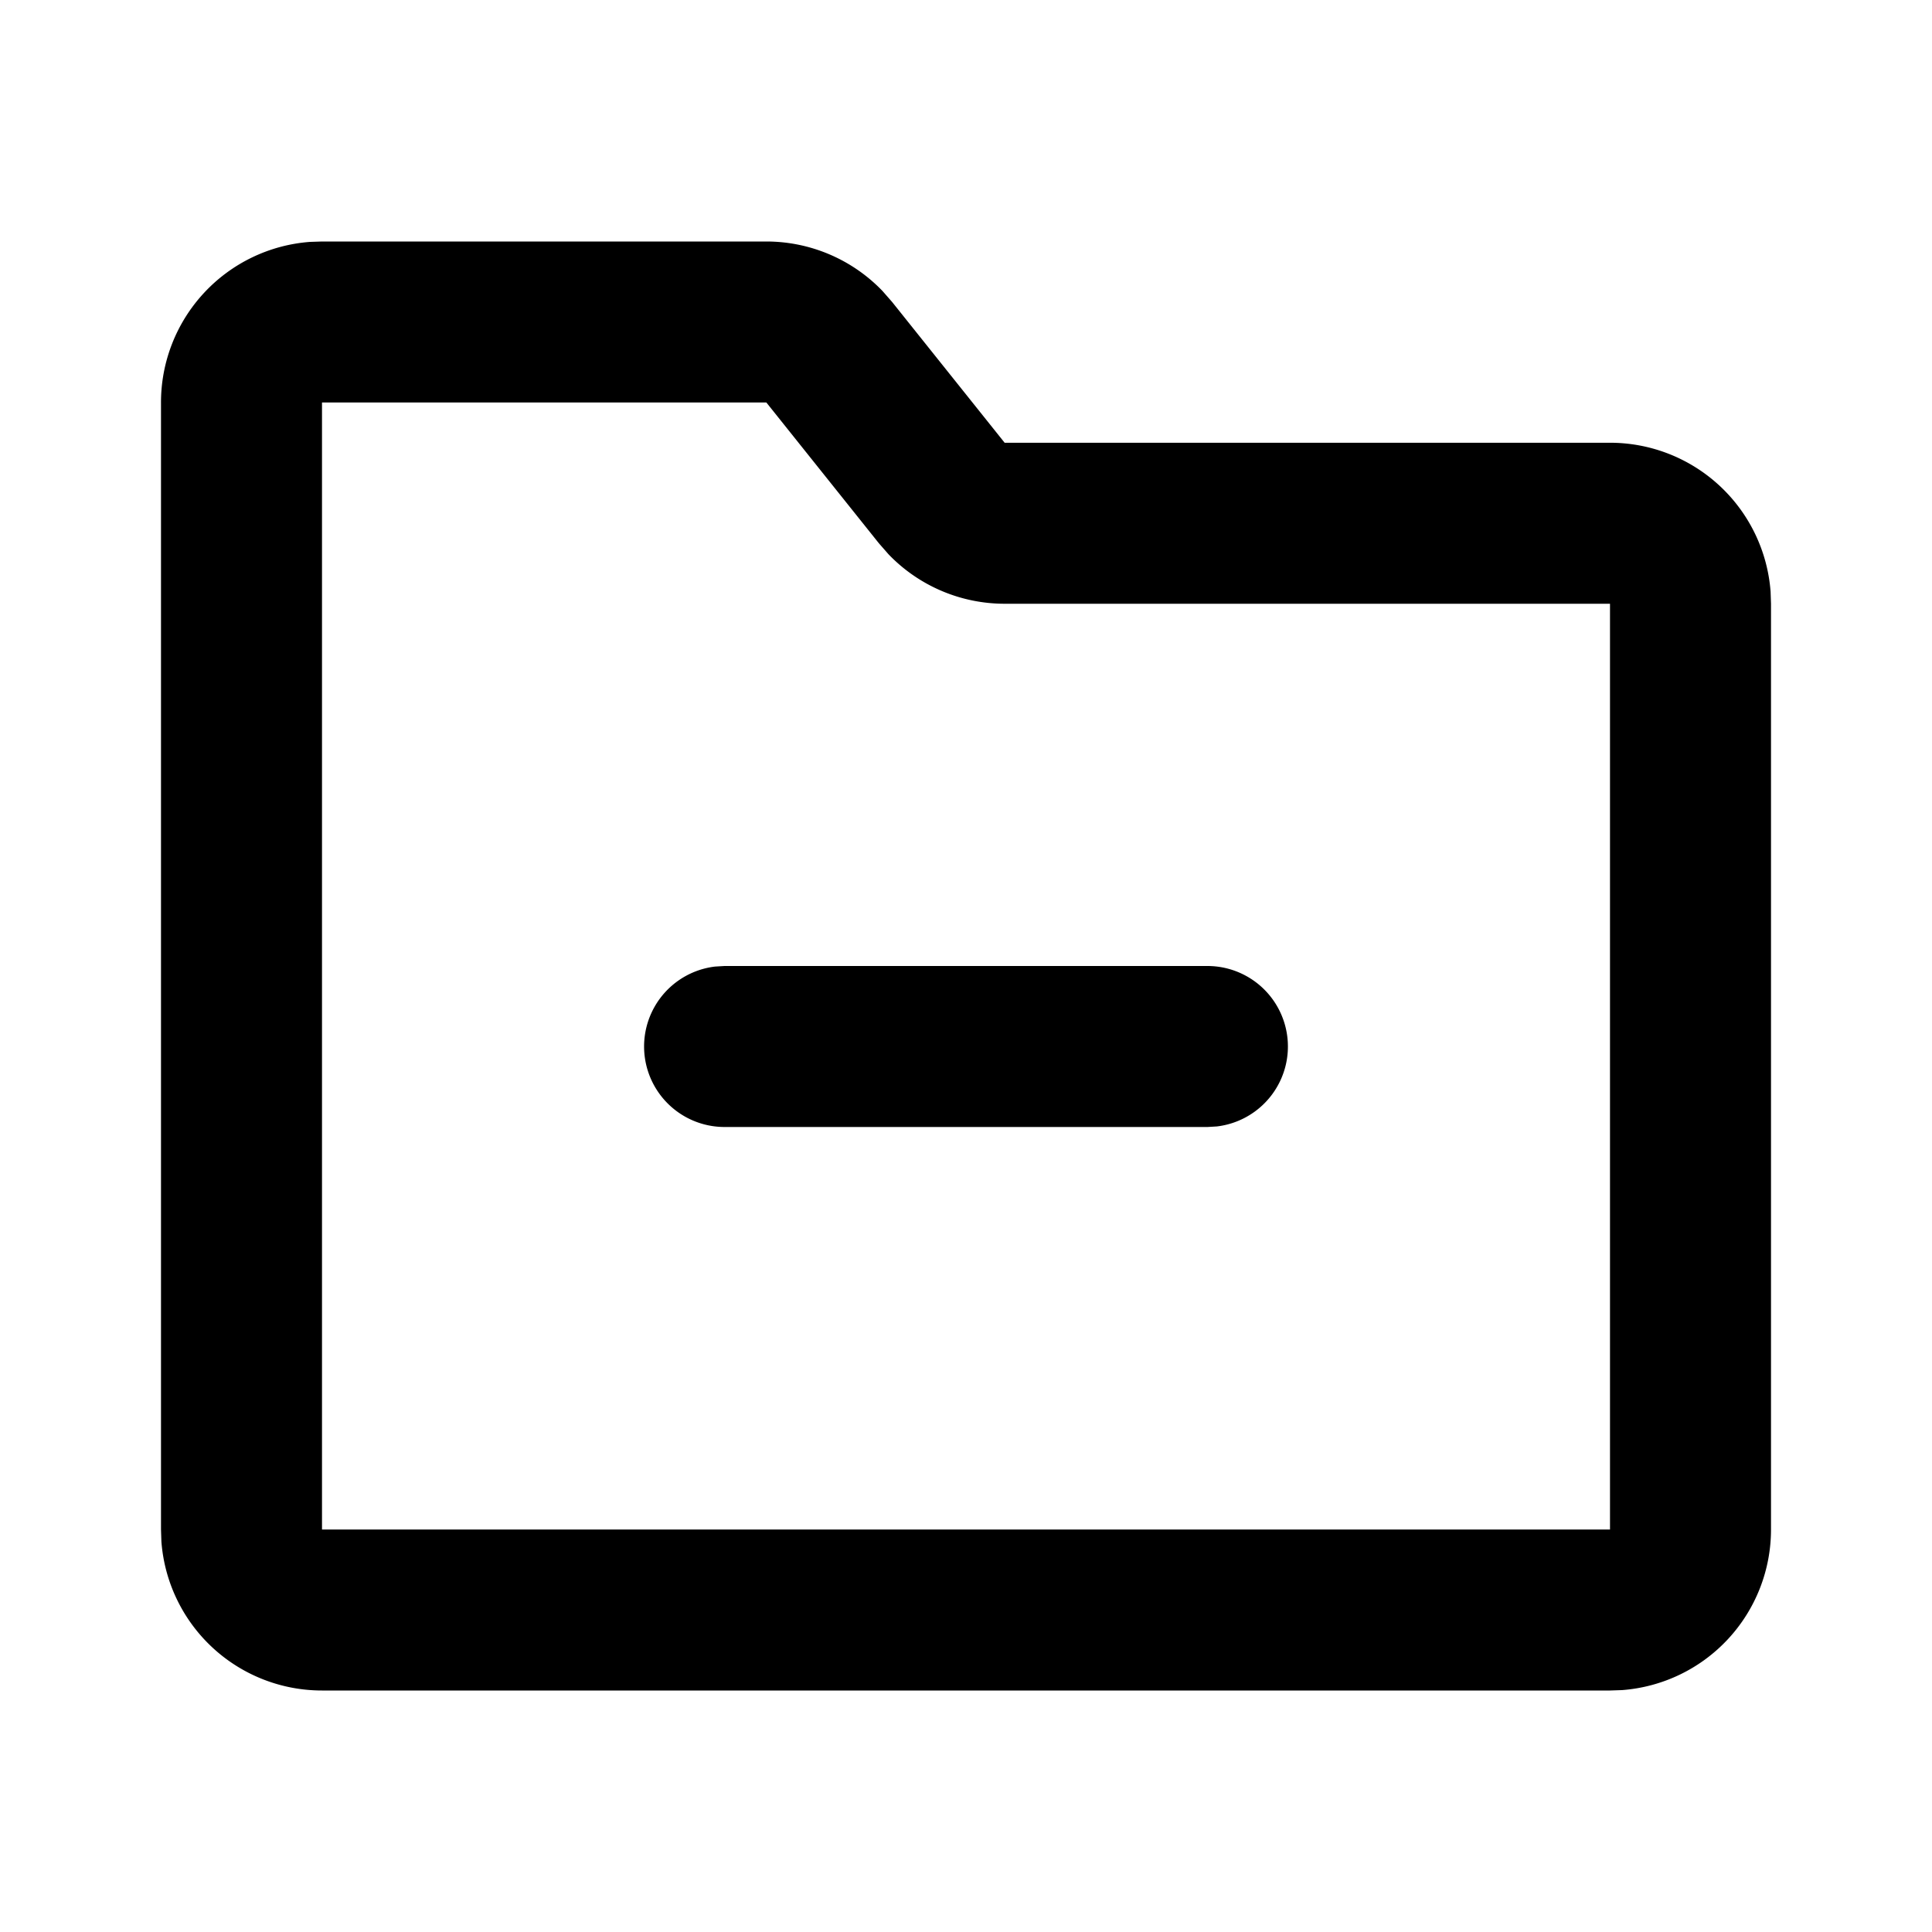 <svg xmlns="http://www.w3.org/2000/svg" width="24" height="24">
  <defs/>
  <path  d="M9.52,3 A2 2 0 0 1 10.962,3.614 L11.082,3.751 L12.48,5.5 L20,5.5 A2 2 0 0 1 21.995,7.35 L22,7.5 L22,19 A2 2 0 0 1 20.15,20.995 L20,21 L4,21 A2 2 0 0 1 2.005,19.15 L2,19 L2,5 A2 2 0 0 1 3.85,3.005 L4,3 Z M9.52,5 L4,5 L4,19 L20,19 L20,7.5 L12.48,7.5 A2 2 0 0 1 11.038,6.886 L10.918,6.749 Z M15,12 A1 1 0 0 1 15.117,13.993 L15,14 L9,14 A1 1 0 0 1 8.883,12.007 L9,12 Z"/>
</svg>

